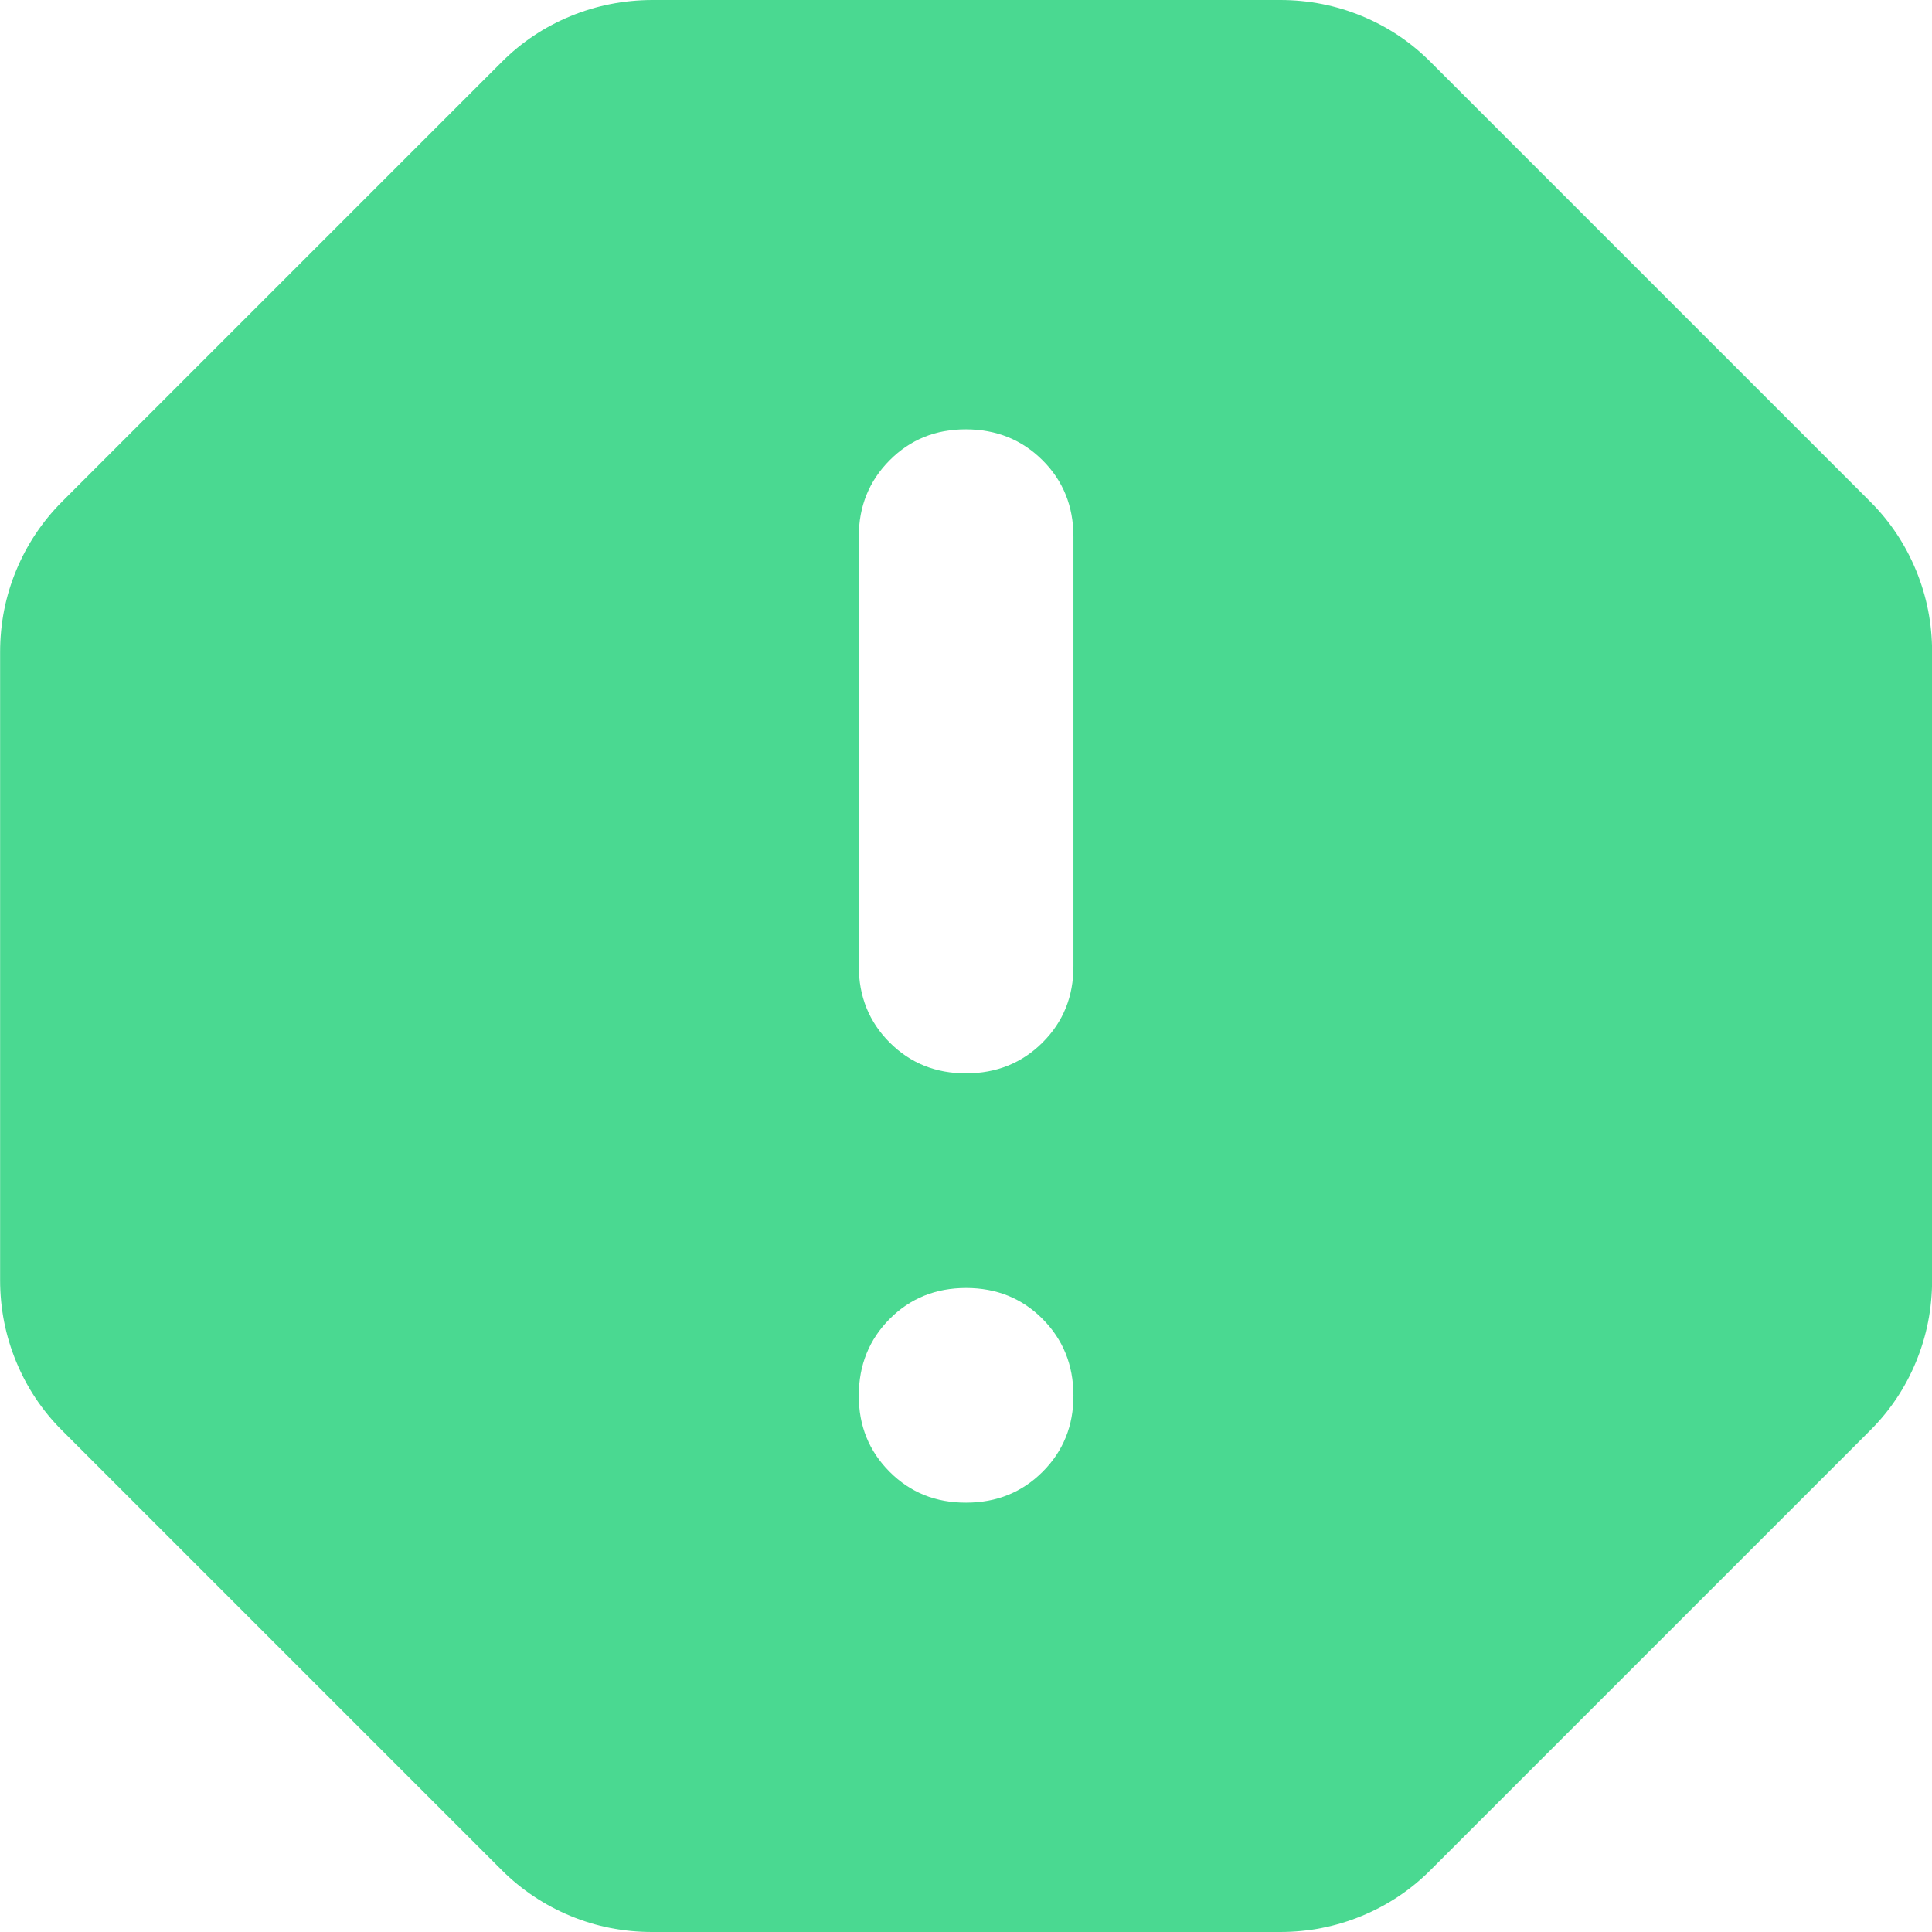 <svg width="18" height="18" viewBox="0 0 18 18" fill="none" xmlns="http://www.w3.org/2000/svg">
<path d="M9.001 14C9.284 14 9.522 13.904 9.714 13.712C9.906 13.52 10.002 13.283 10.001 13C10 12.717 9.904 12.48 9.713 12.288C9.522 12.096 9.284 12 9.001 12C8.718 12 8.48 12.096 8.289 12.288C8.098 12.48 8.002 12.717 8.001 13C8 13.283 8.096 13.52 8.289 13.713C8.482 13.906 8.719 14.001 9.001 14ZM9.001 10C9.284 10 9.522 9.904 9.714 9.712C9.906 9.52 10.002 9.283 10.001 9V5C10.001 4.717 9.905 4.479 9.713 4.288C9.521 4.097 9.284 4.001 9.001 4C8.718 3.999 8.481 4.095 8.289 4.288C8.097 4.481 8.001 4.718 8.001 5V9C8.001 9.283 8.097 9.521 8.289 9.713C8.481 9.905 8.718 10.001 9.001 10ZM6.076 18C5.809 18 5.555 17.95 5.314 17.85C5.073 17.75 4.86 17.608 4.676 17.425L0.576 13.325C0.393 13.142 0.251 12.929 0.151 12.687C0.051 12.445 0.001 12.191 0.001 11.926V6.076C0.001 5.809 0.051 5.555 0.151 5.314C0.251 5.073 0.393 4.86 0.576 4.676L4.676 0.576C4.859 0.393 5.072 0.251 5.314 0.151C5.556 0.051 5.81 0.001 6.076 0H11.926C12.193 0 12.447 0.05 12.689 0.15C12.931 0.25 13.143 0.392 13.326 0.575L17.426 4.675C17.609 4.858 17.751 5.071 17.851 5.313C17.951 5.555 18.001 5.809 18.001 6.075V11.925C18.001 12.192 17.951 12.446 17.851 12.688C17.751 12.93 17.609 13.142 17.426 13.325L13.326 17.425C13.143 17.608 12.93 17.75 12.688 17.85C12.446 17.95 12.192 18 11.926 18H6.076Z" fill="#4AD991"/>
</svg>